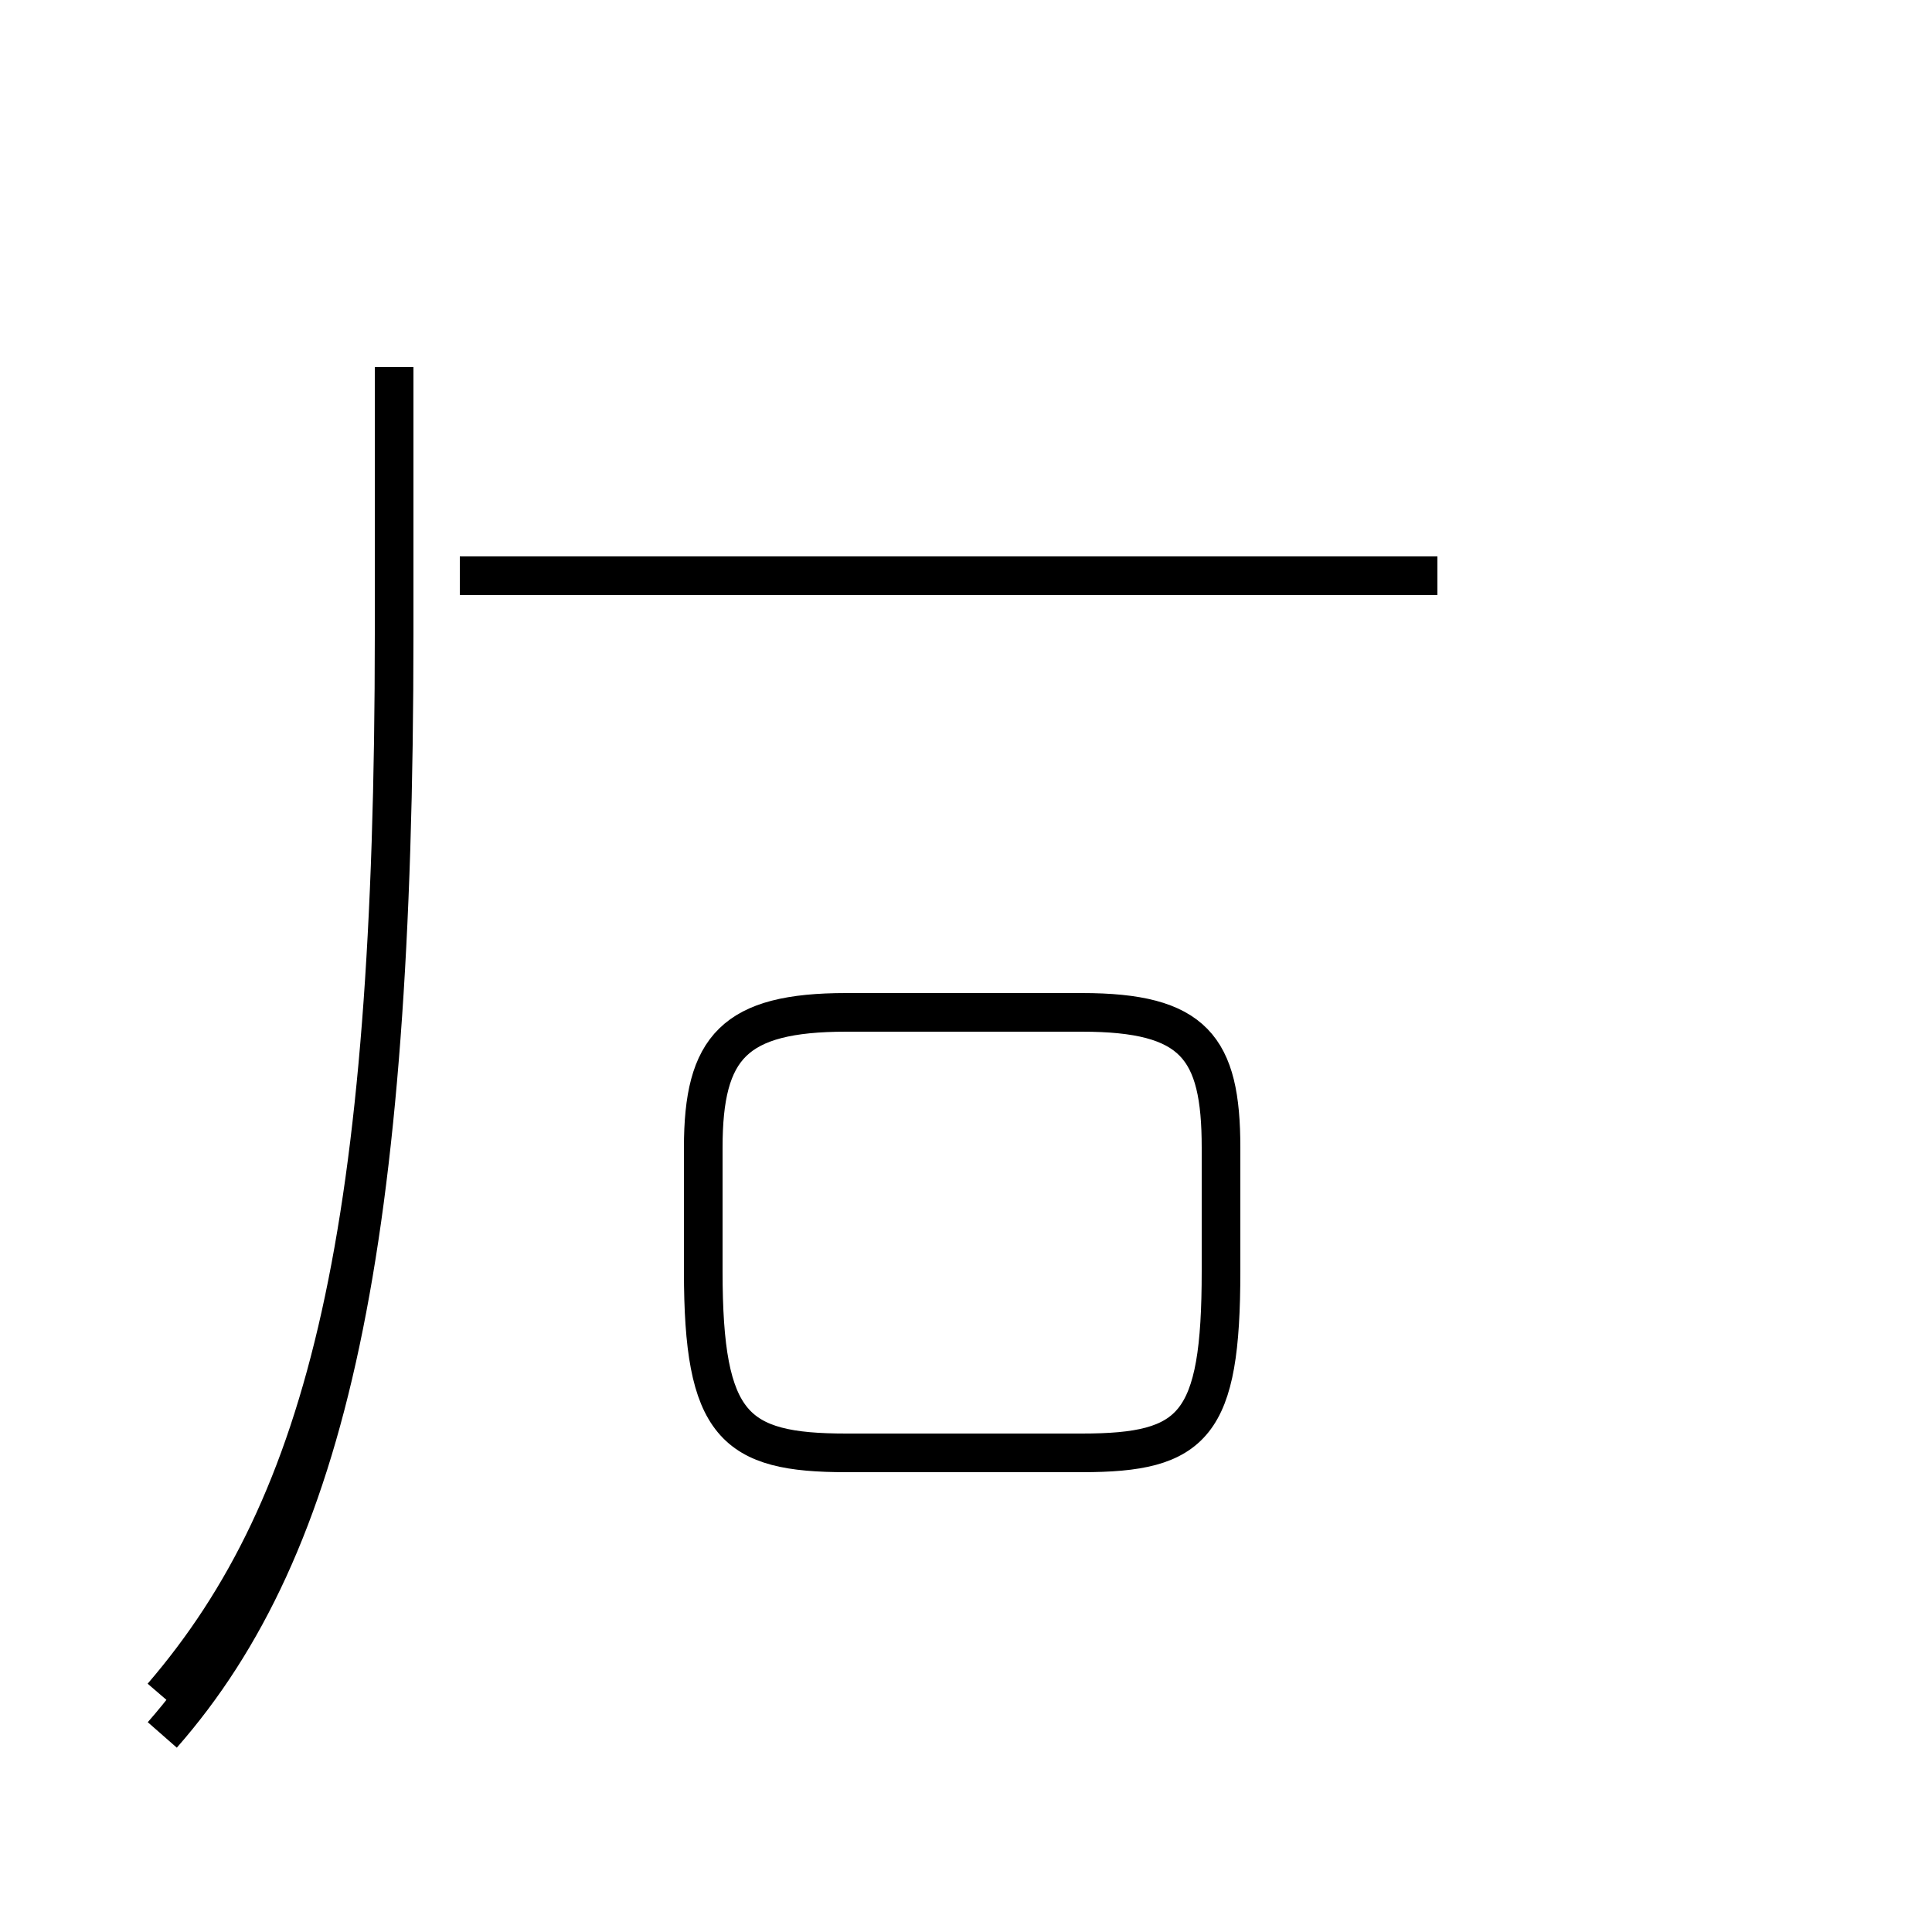 <?xml version='1.0' encoding='utf8'?>
<svg viewBox="0.0 -44.0 50.0 50.0" version="1.1" xmlns="http://www.w3.org/2000/svg">
<rect x="0.0" y="-44.0" width="50.0" height="50.0" fill="#808080" stroke="none"/>
<rect x="-1000" y="-1000" width="2000" height="2000" stroke="white" fill="white"/>
<g style="fill:none; stroke:#000000;  stroke-width:1">
<path d="M 4.2 -0.9 C 8.5 4.0 10.2 11.8 10.2 27.6 L 10.2 34.5 M 22.1 6.4 L 28.0 6.4 C 30.9 6.4 31.6 7.1 31.6 11.1 L 31.6 14.3 C 31.6 16.9 30.9 17.8 28.0 17.8 L 21.9 17.8 C 19.0 17.8 18.2 16.9 18.2 14.3 L 18.2 11.1 C 18.2 7.1 19.0 6.4 21.9 6.4 Z M 4.2 0.1 C 8.5 5.1 10.2 12.2 10.2 27.6 L 10.2 34.5 M 37.2 29.1 L 11.9 29.1 " transform="scale(1, -1)" />
</g>
</svg>